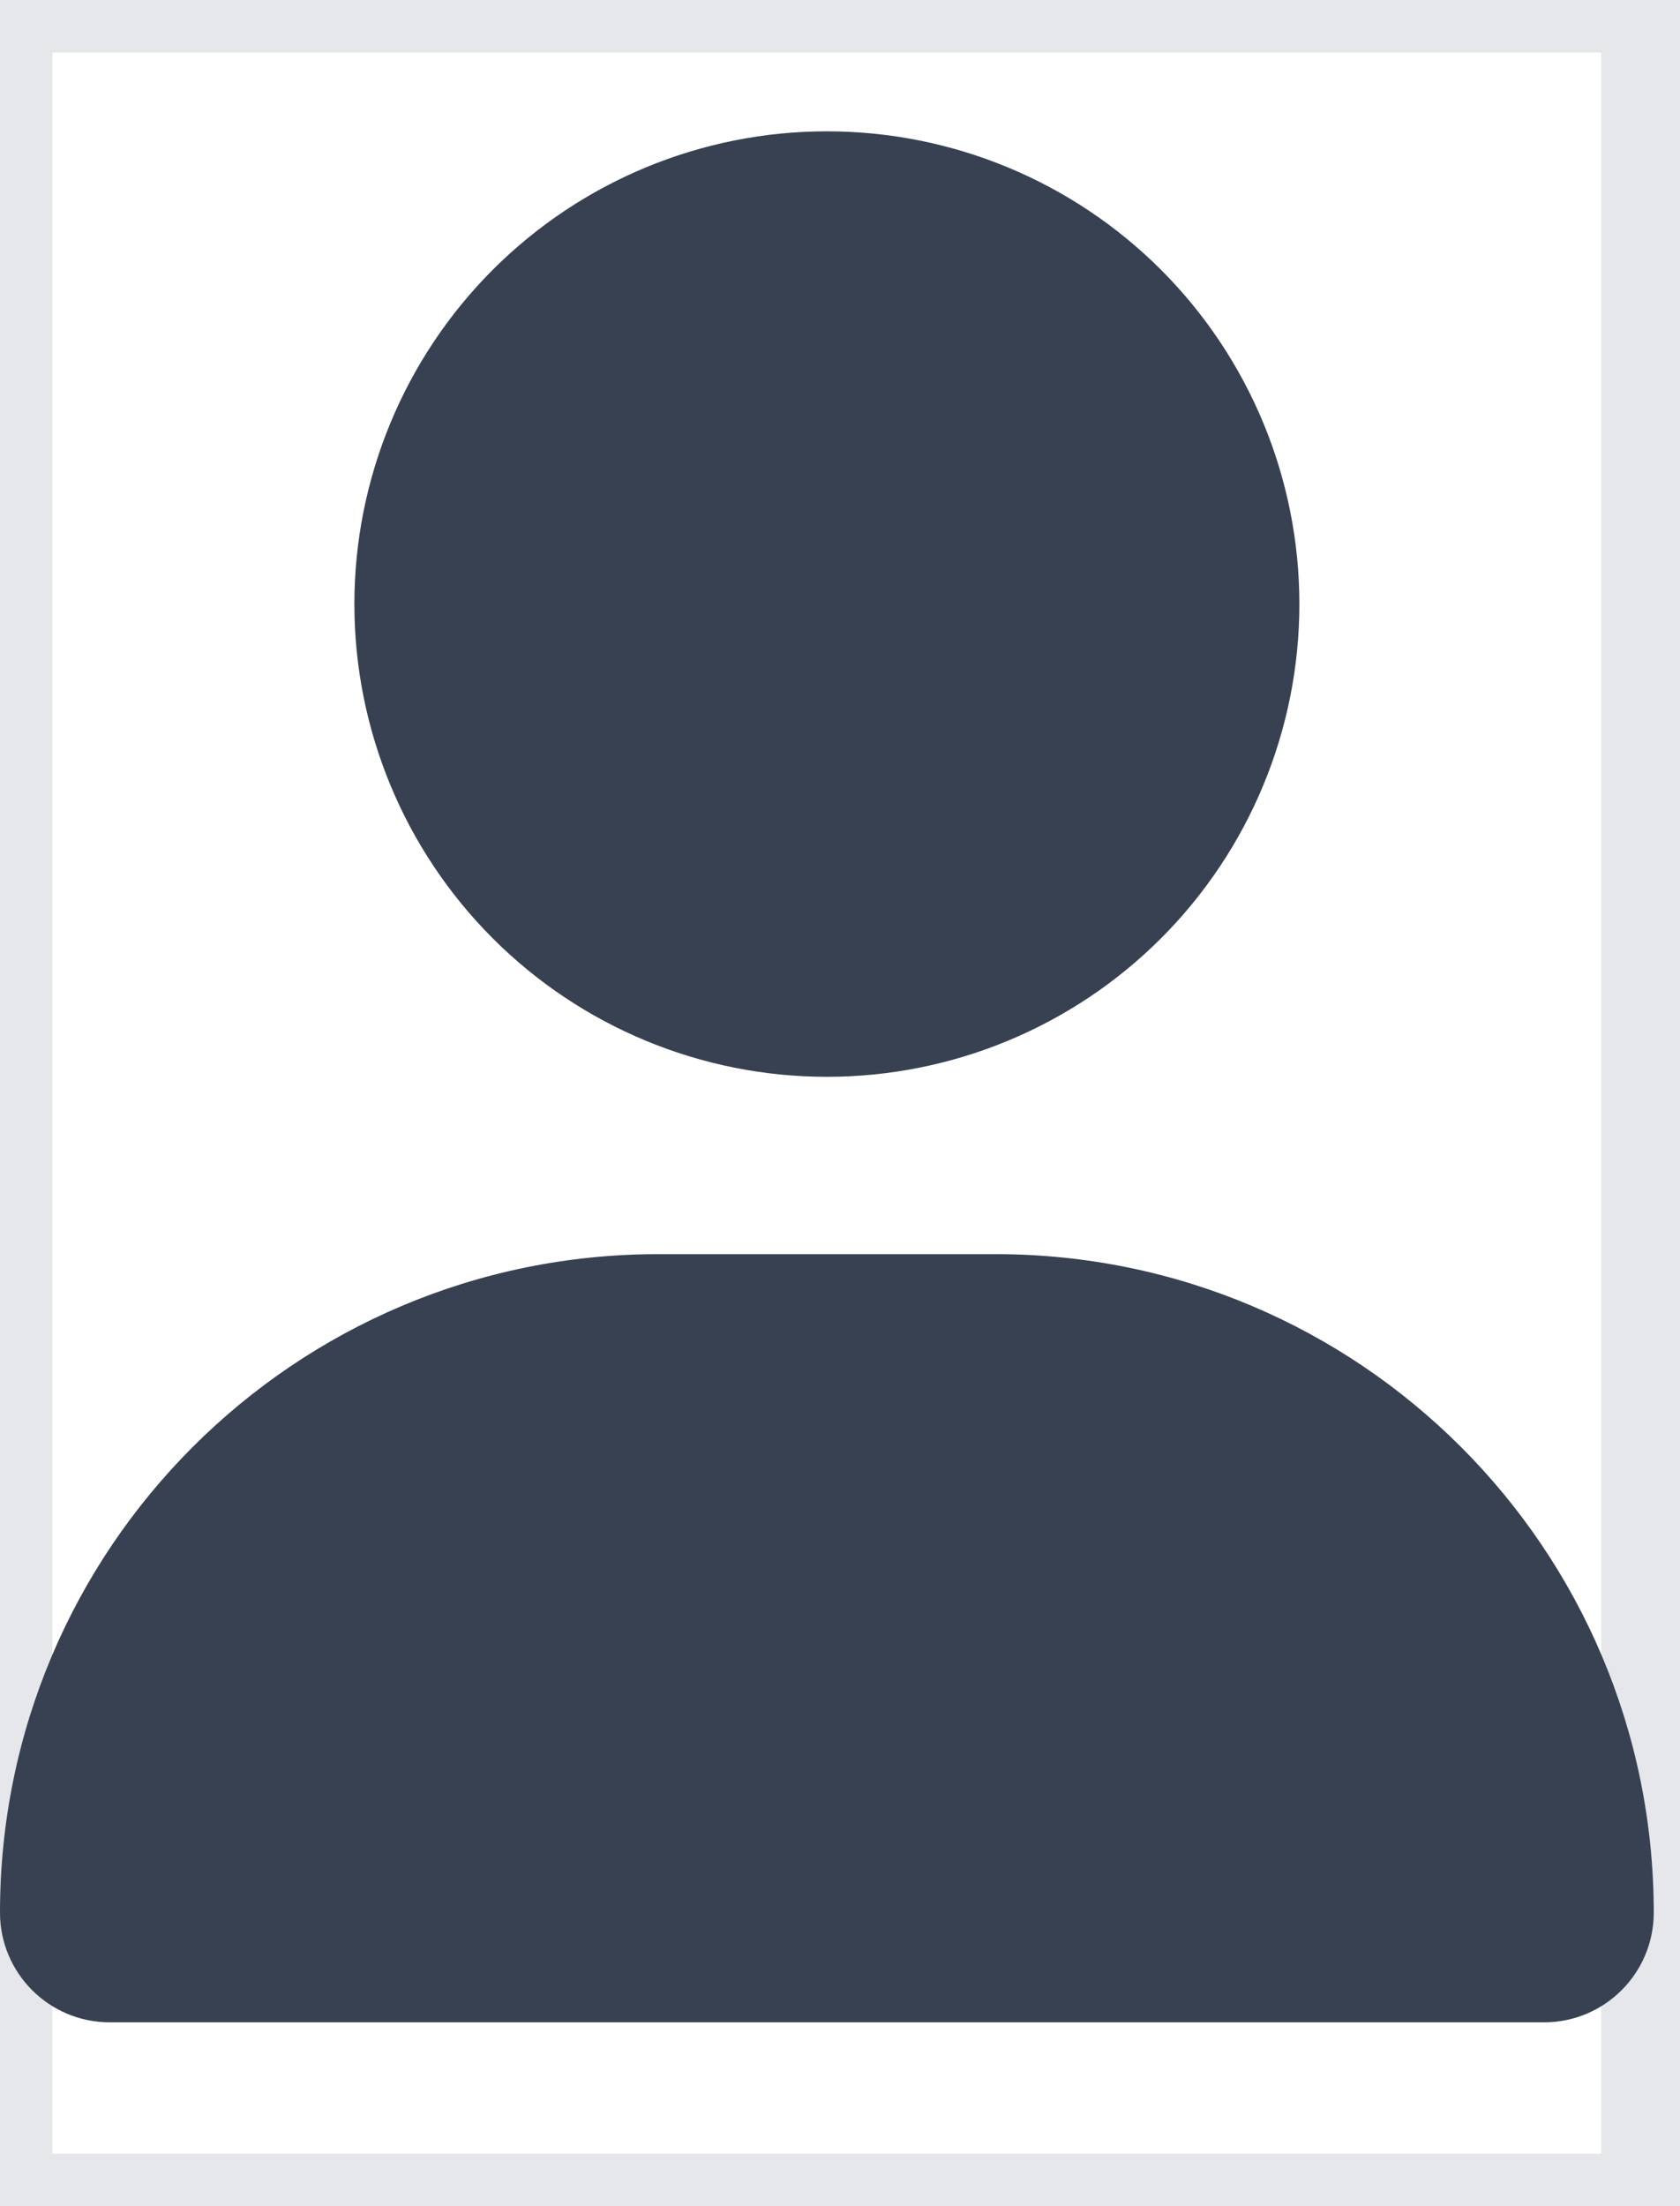 <svg width="16" height="21" viewBox="0 0 16 21" fill="none" xmlns="http://www.w3.org/2000/svg">
<path d="M15.75 21H0V0H15.75V21Z" stroke="#E5E7EB"/>
<g clip-path="url(#clip0_41_195)">
<path d="M7.875 10.25C9.068 10.25 10.213 9.776 11.057 8.932C11.901 8.088 12.375 6.943 12.375 5.75C12.375 4.557 11.901 3.412 11.057 2.568C10.213 1.724 9.068 1.25 7.875 1.25C6.682 1.25 5.537 1.724 4.693 2.568C3.849 3.412 3.375 4.557 3.375 5.75C3.375 6.943 3.849 8.088 4.693 8.932C5.537 9.776 6.682 10.25 7.875 10.25ZM6.268 11.938C2.805 11.938 0 14.743 0 18.206C0 18.782 0.468 19.25 1.044 19.25H14.706C15.282 19.25 15.75 18.782 15.75 18.206C15.75 14.743 12.944 11.938 9.482 11.938H6.268Z" fill="#374151"/>
</g>
<defs>
<clipPath id="clip0_41_195">
<path d="M0 1.25H15.75V19.25H0V1.25Z" fill="white"/>
</clipPath>
</defs>
</svg>
